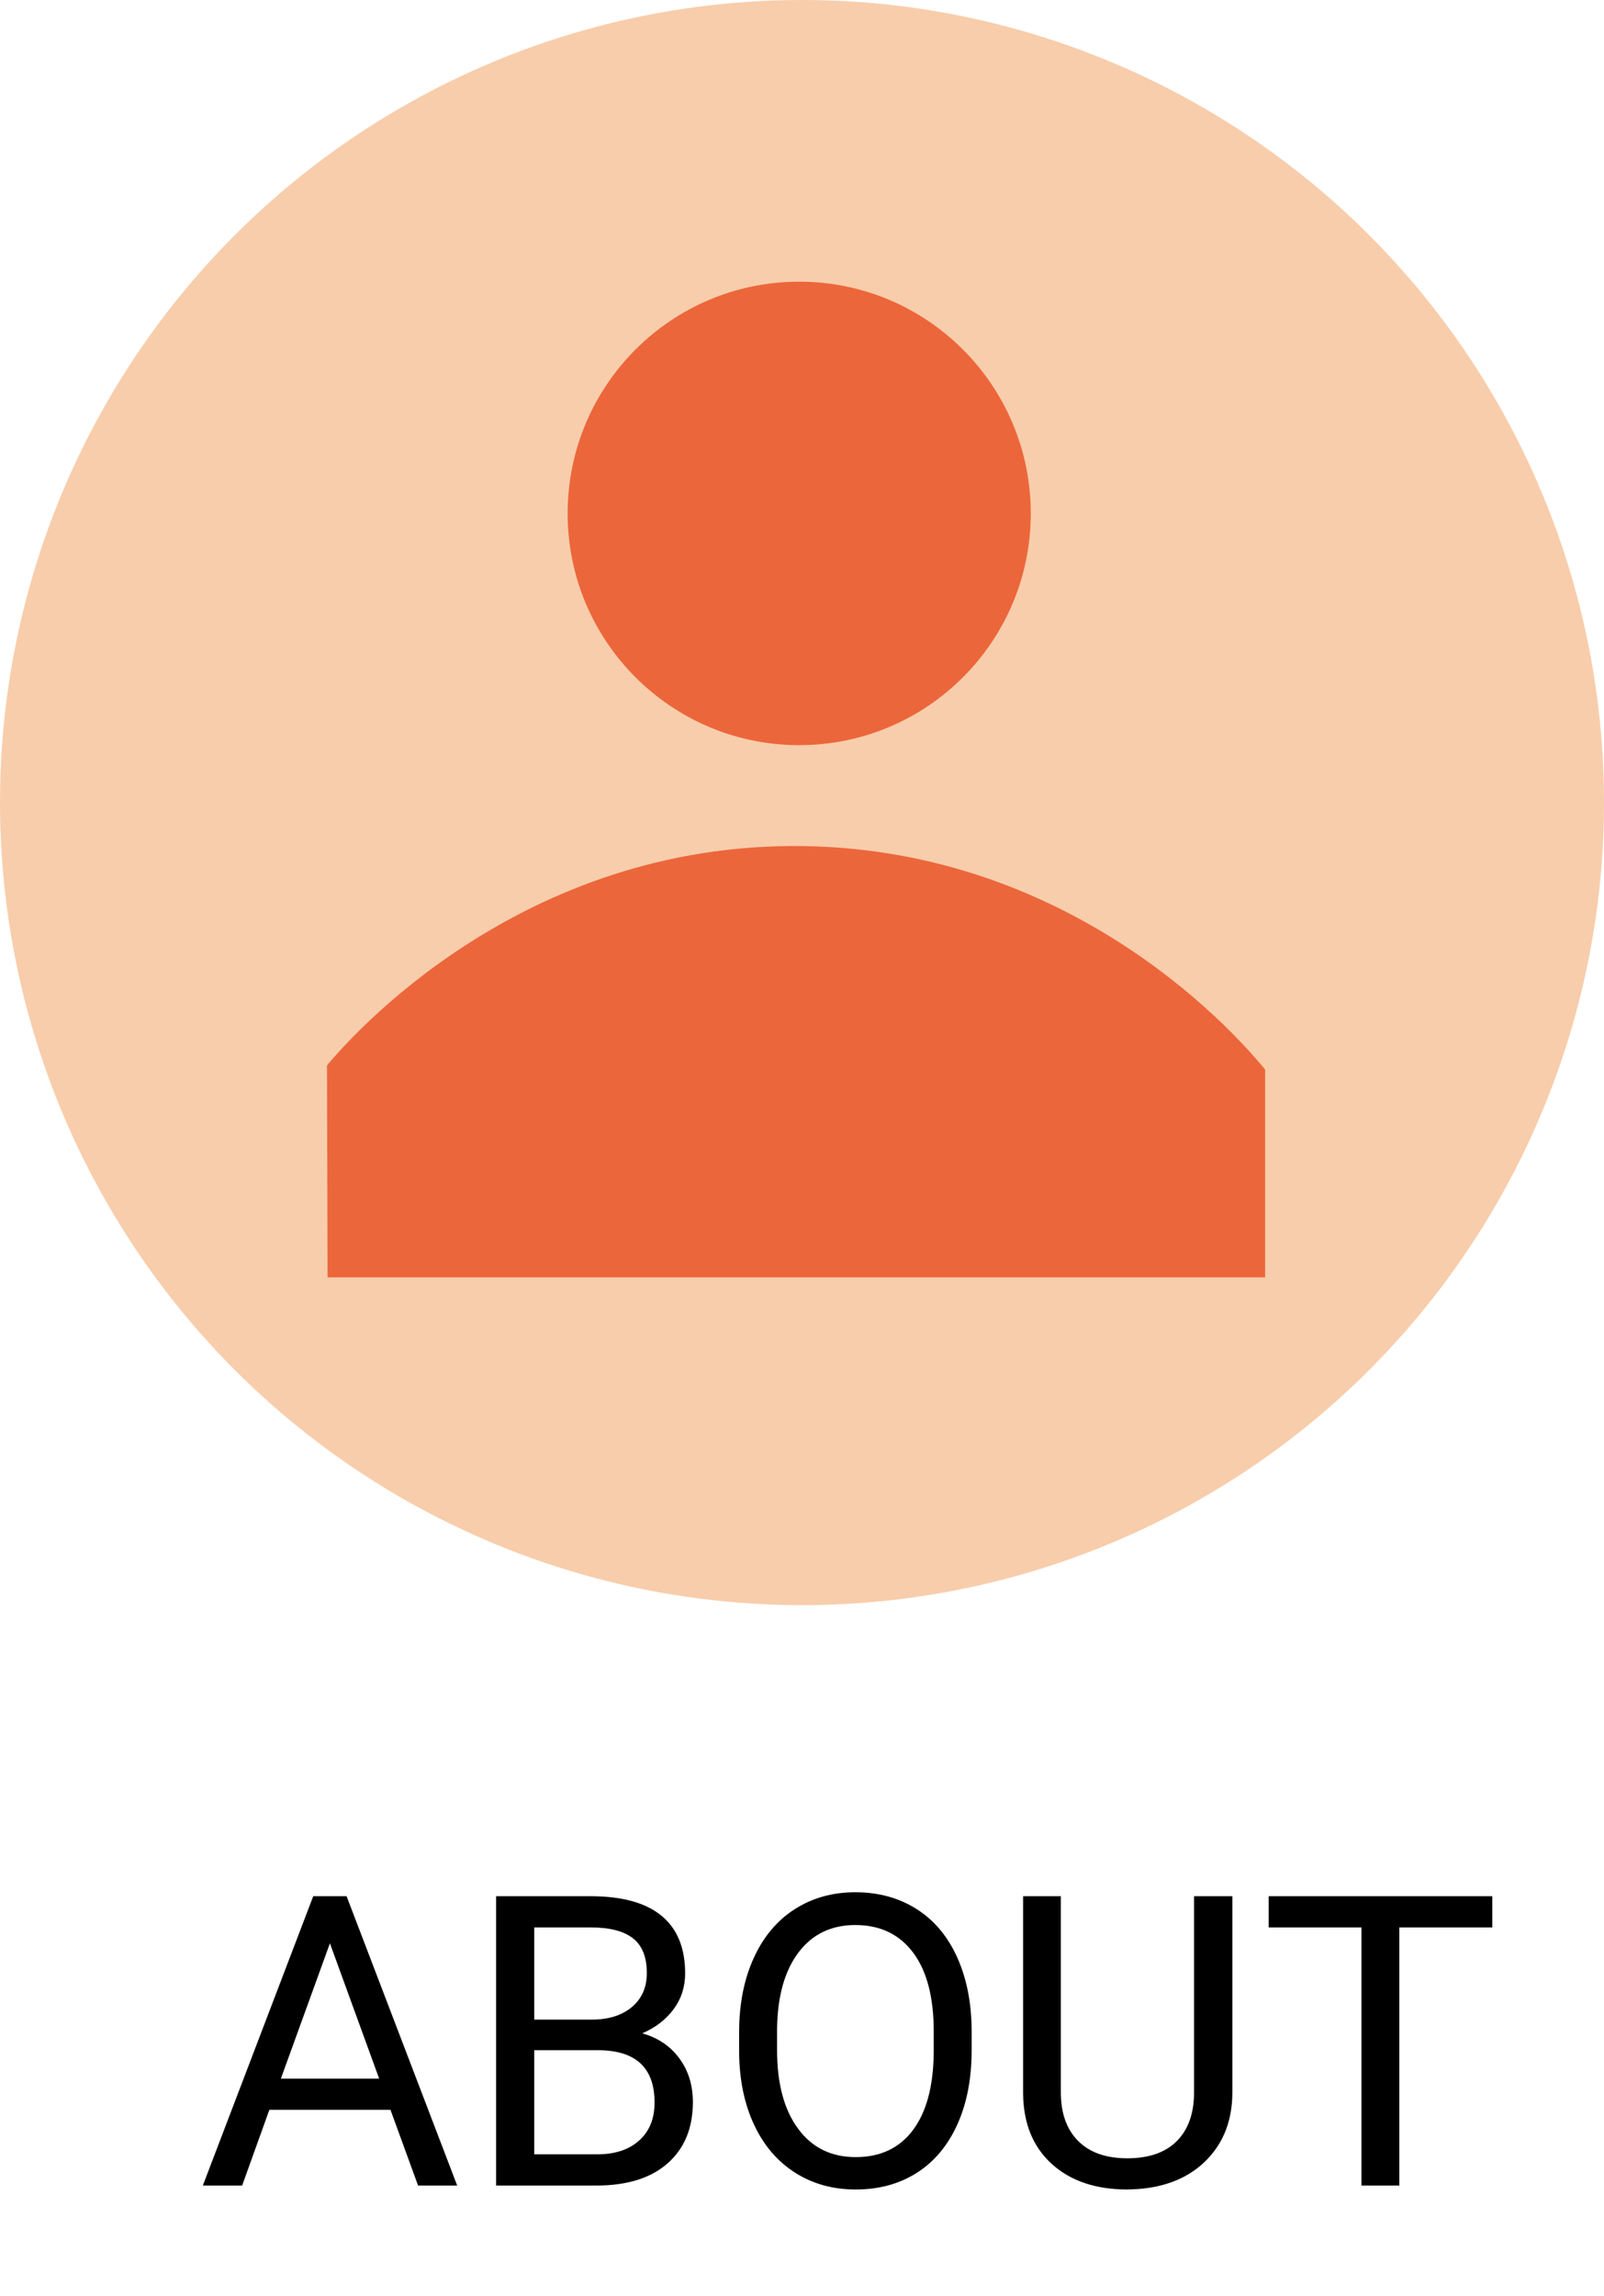 <!-- Generator: Adobe Illustrator 19.2.1, SVG Export Plug-In  -->
<svg version="1.1"
	 xmlns="http://www.w3.org/2000/svg" xmlns:xlink="http://www.w3.org/1999/xlink" xmlns:a="../../external.html?link=http://ns.adobe.com/AdobeSVGViewerExtensions/3.0/"
	 x="0px" y="0px" width="142px" height="203.1px" viewBox="0 0 142 203.1" style="enable-background:new 0 0 142 203.1;"
	 xml:space="preserve">
<style type="text/css">
	.st0{fill:#F8CDAB;}
	.st1{fill:#EC663B;}
	.st2{font-family:'Roboto-Regular';}
	.st3{font-size:36px;}
</style>
<defs>
</defs>
<g id="XMLID_1_">
	<g id="XMLID_5_">
		<path d="M34.568,186.647H23.845l-2.408,6.697h-3.48l9.773-25.594h2.953l9.791,25.594h-3.463L34.568,186.647z M24.865,183.887
			h8.701l-4.359-11.971L24.865,183.887z"/>
		<path d="M43.92,193.344V167.75h8.367c2.777,0,4.866,0.574,6.267,1.723s2.101,2.848,2.101,5.098c0,1.195-0.34,2.253-1.02,3.173
			s-1.605,1.632-2.777,2.136c1.383,0.387,2.476,1.122,3.278,2.206s1.204,2.376,1.204,3.876c0,2.297-0.744,4.102-2.232,5.414
			s-3.592,1.969-6.311,1.969H43.92z M47.295,178.666h5.098c1.477,0,2.657-0.37,3.542-1.109c0.885-0.74,1.327-1.744,1.327-3.013
			c0-1.409-0.41-2.434-1.23-3.074c-0.82-0.64-2.068-0.96-3.744-0.96h-4.992V178.666z M47.295,181.373v9.211h5.572
			c1.57,0,2.81-0.407,3.718-1.222s1.362-1.937,1.362-3.366c0-3.082-1.676-4.623-5.027-4.623H47.295z"/>
		<path d="M86.019,181.373c0,2.508-0.422,4.696-1.266,6.565s-2.039,3.296-3.586,4.28s-3.352,1.477-5.414,1.477
			c-2.016,0-3.803-0.495-5.361-1.485s-2.769-2.402-3.63-4.236s-1.304-3.958-1.327-6.372v-1.846c0-2.461,0.428-4.635,1.283-6.521
			s2.065-3.331,3.63-4.333s3.354-1.503,5.37-1.503c2.051,0,3.858,0.495,5.423,1.485s2.769,2.426,3.612,4.307
			s1.266,4.069,1.266,6.565V181.373z M82.662,179.721c0-3.035-0.609-5.364-1.828-6.987s-2.924-2.435-5.115-2.435
			c-2.133,0-3.812,0.812-5.036,2.435s-1.854,3.876-1.89,6.759v1.881c0,2.941,0.618,5.253,1.854,6.935s2.938,2.522,5.106,2.522
			c2.18,0,3.867-0.794,5.062-2.382s1.811-3.864,1.846-6.829V179.721z"/>
		<path d="M109.099,167.75v17.402c-0.012,2.414-0.771,4.389-2.276,5.924s-3.548,2.396-6.126,2.584l-0.896,0.035
			c-2.801,0-5.033-0.756-6.697-2.268s-2.508-3.592-2.531-6.24V167.75h3.34v17.332c0,1.852,0.51,3.29,1.529,4.315
			s2.473,1.538,4.359,1.538c1.91,0,3.372-0.51,4.386-1.529s1.521-2.455,1.521-4.307v-17.35H109.099z"/>
		<path d="M132.109,170.51h-8.227v22.834h-3.357V170.51h-8.209v-2.76h19.793V170.51z"/>
	</g>
	<g id="man_1_">
		<circle id="circle_1_" class="st0" cx="71" cy="71" r="71"/>
		<g id="XMLID_2_">
			<path id="XMLID_4_" class="st1" d="M29,113c-0.017-6.249-0.035-12.499-0.052-18.748c1.916-2.295,17.065-19.815,42.264-19.4
				C95.634,75.255,110.004,92.183,112,94.617V113H29z"/>
			<circle id="XMLID_3_" class="st1" cx="70.753" cy="45.42" r="20.5"/>
		</g>
	</g>
</g>
</svg>
